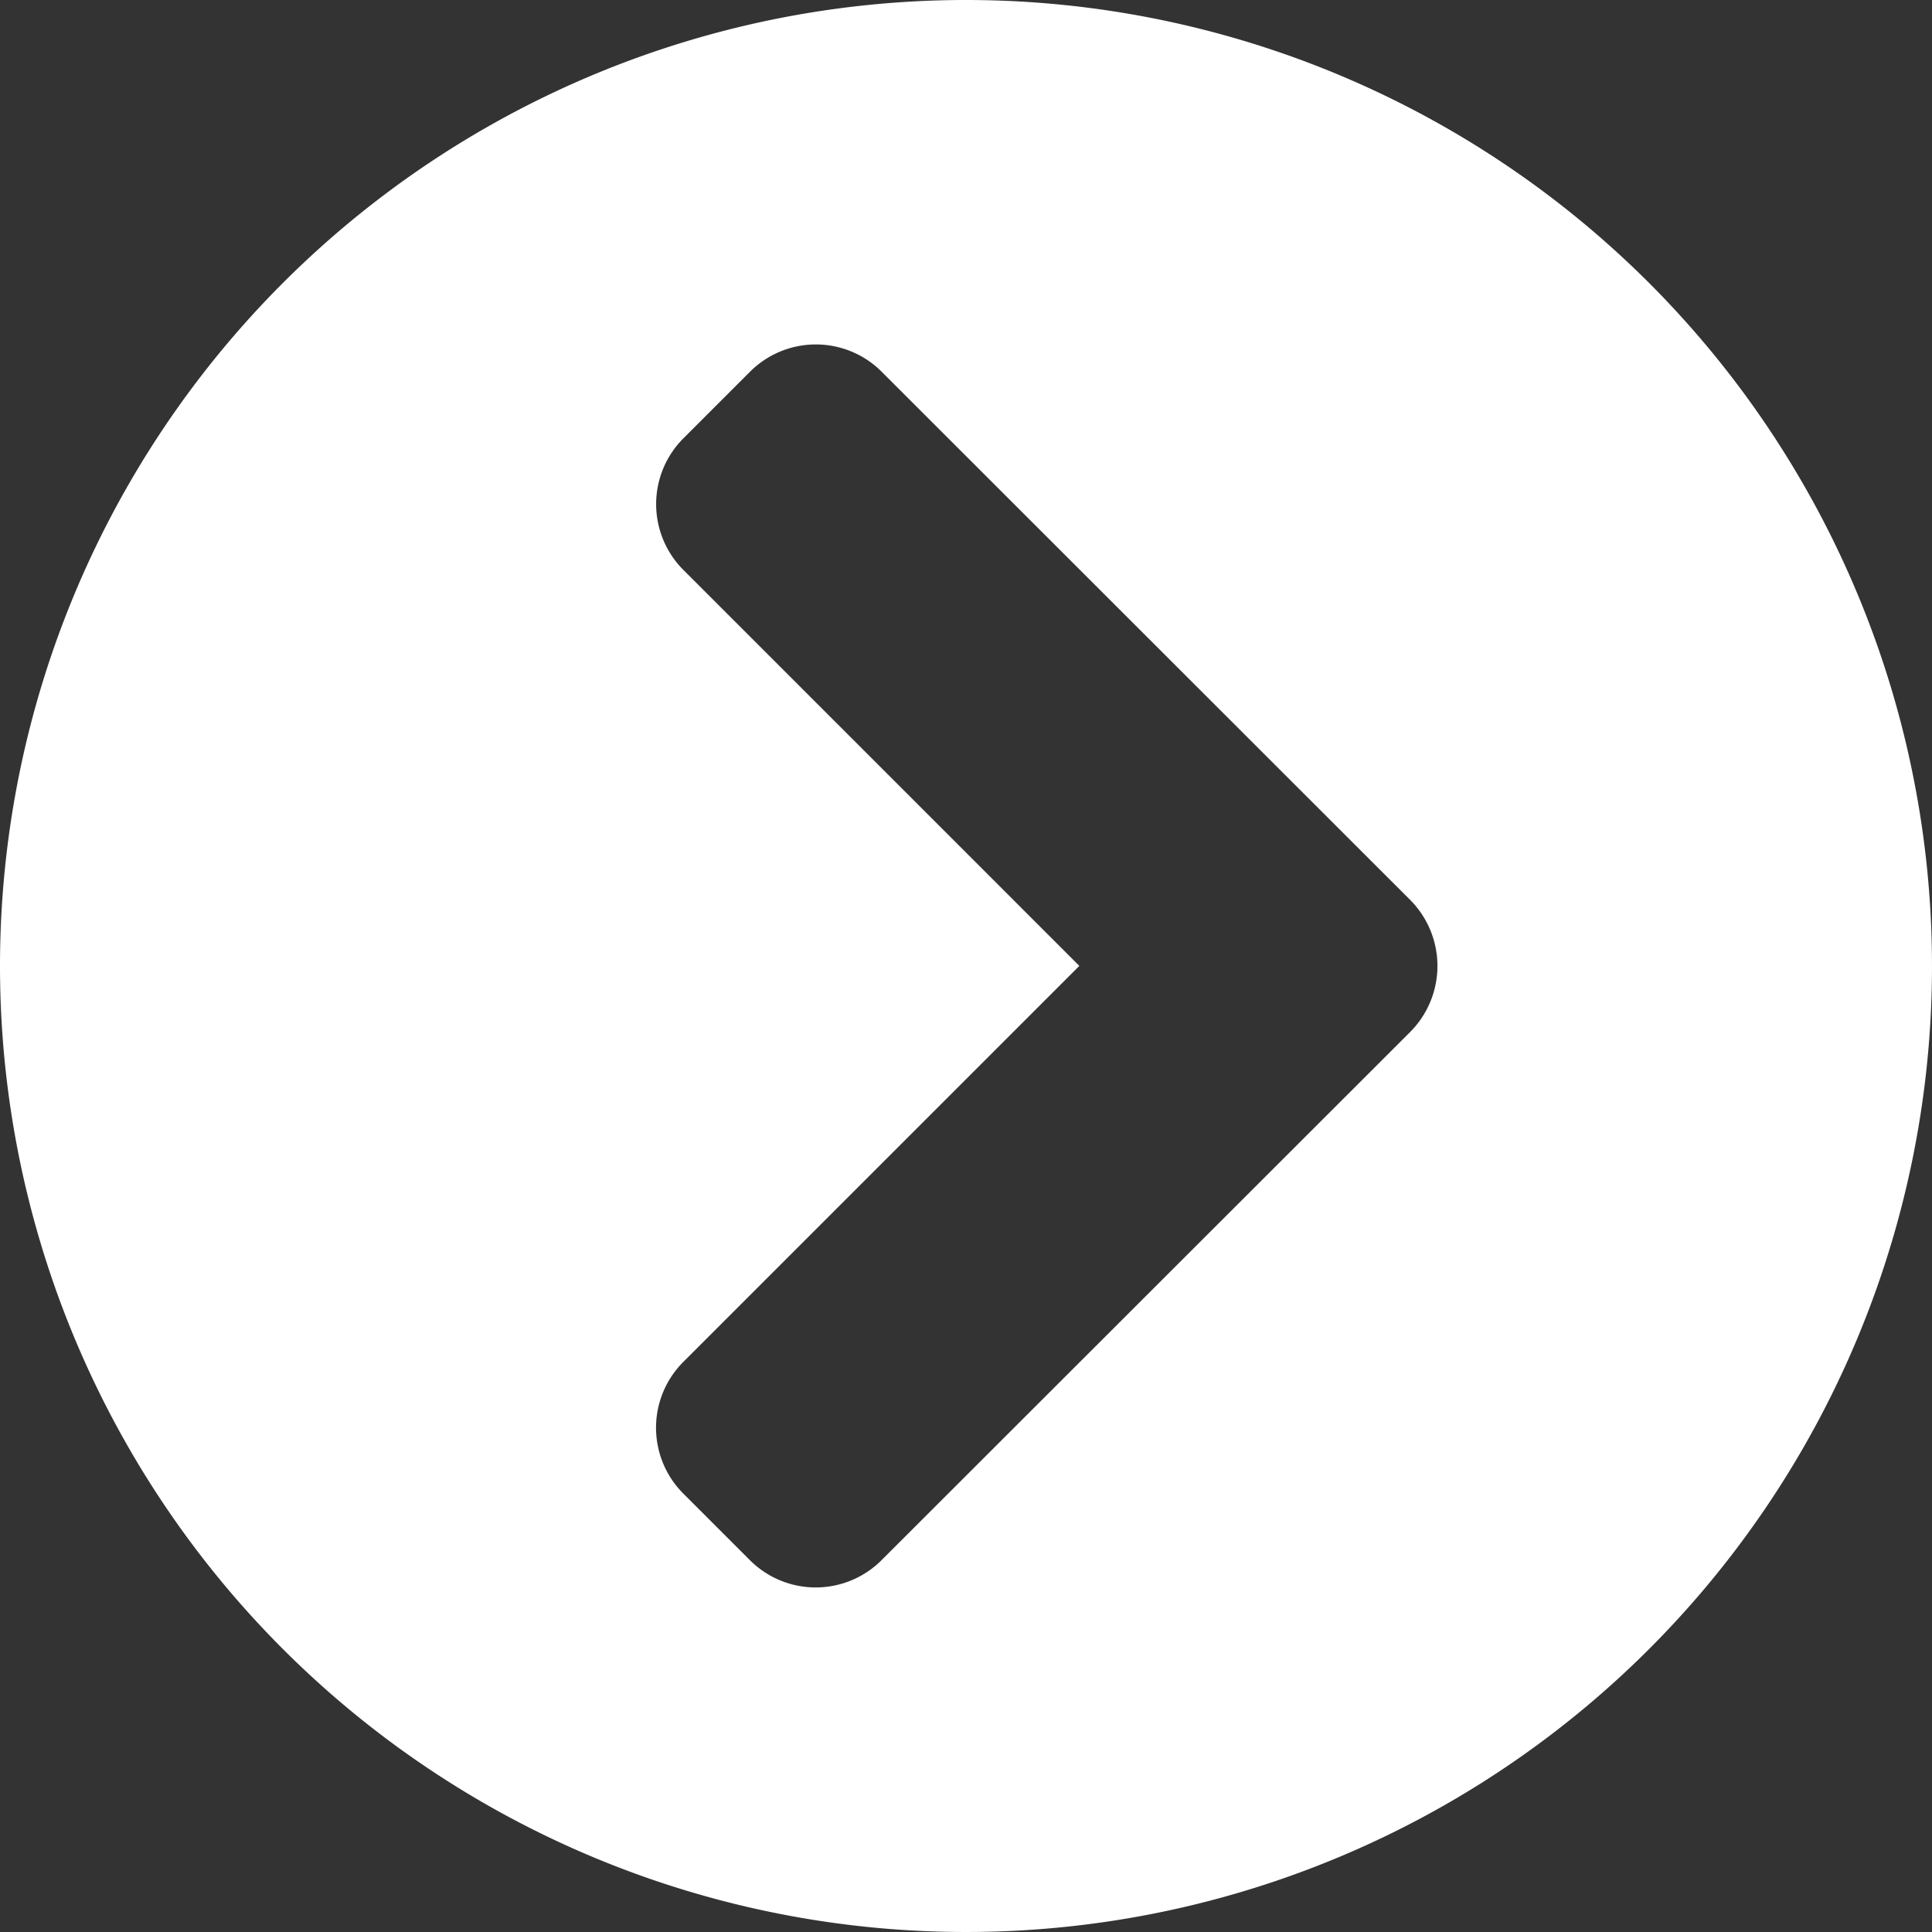 <svg xmlns="http://www.w3.org/2000/svg" width="18" height="18" viewBox="0 0 18 18"><rect x="0" y="0" width="18" height="18" fill="#333333" stroke="none"/><path d="M9 0a9 9 0 11-9 9 9 9 0 019-9zm4.137 8.383L8.216 3.465a.867.867 0 00-1.23 0l-.617.617a.867.867 0 000 1.23l3.687 3.687-3.688 3.688a.867.867 0 000 1.23l.617.617a.867.867 0 001.23 0l4.922-4.918a.872.872 0 000-1.233z" fill="#fff"/></svg>